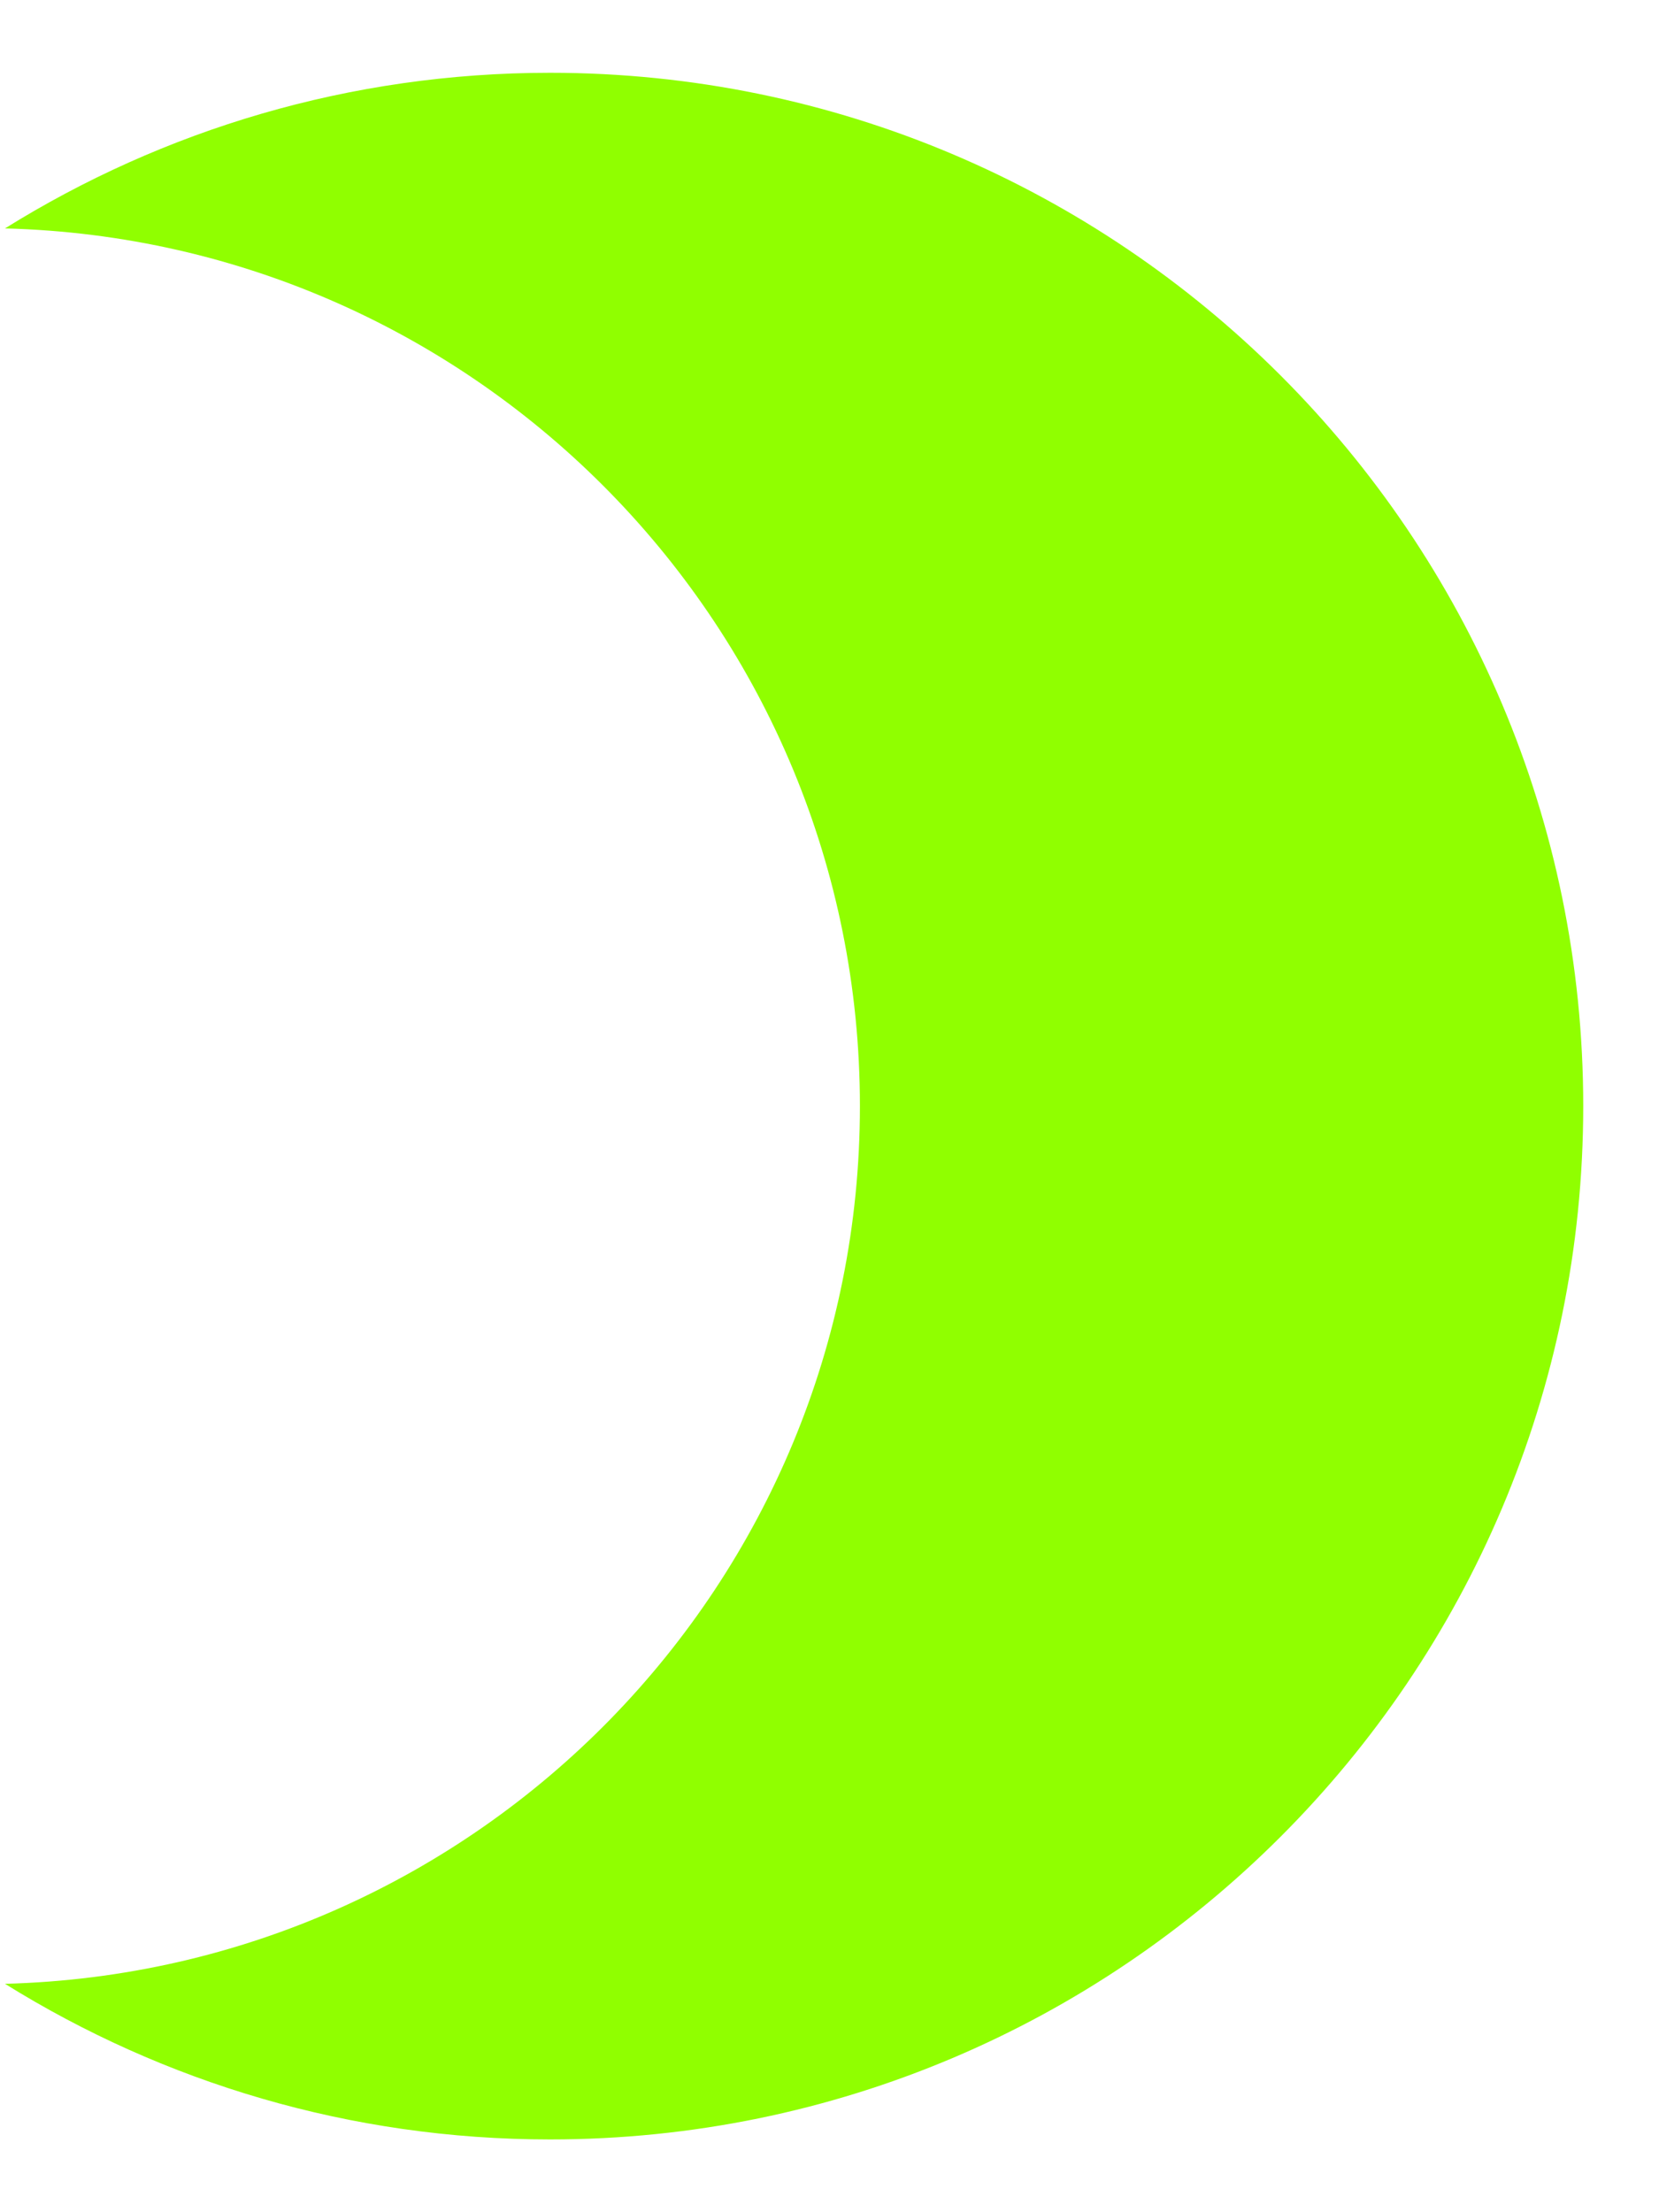 <svg width="15" height="20" viewBox="0 0 15 20" fill="none" xmlns="http://www.w3.org/2000/svg">
<path d="M4.973 0.658C10.132 0.658 14.315 4.841 14.315 10C14.314 15.159 10.132 19.342 4.973 19.342C3.163 19.342 1.476 18.825 0.045 17.935C4.333 17.823 7.775 14.315 7.775 10C7.775 5.685 4.333 2.176 0.045 2.065C1.476 1.174 3.164 0.658 4.973 0.658Z" fill="#90FF00"/>
</svg>
